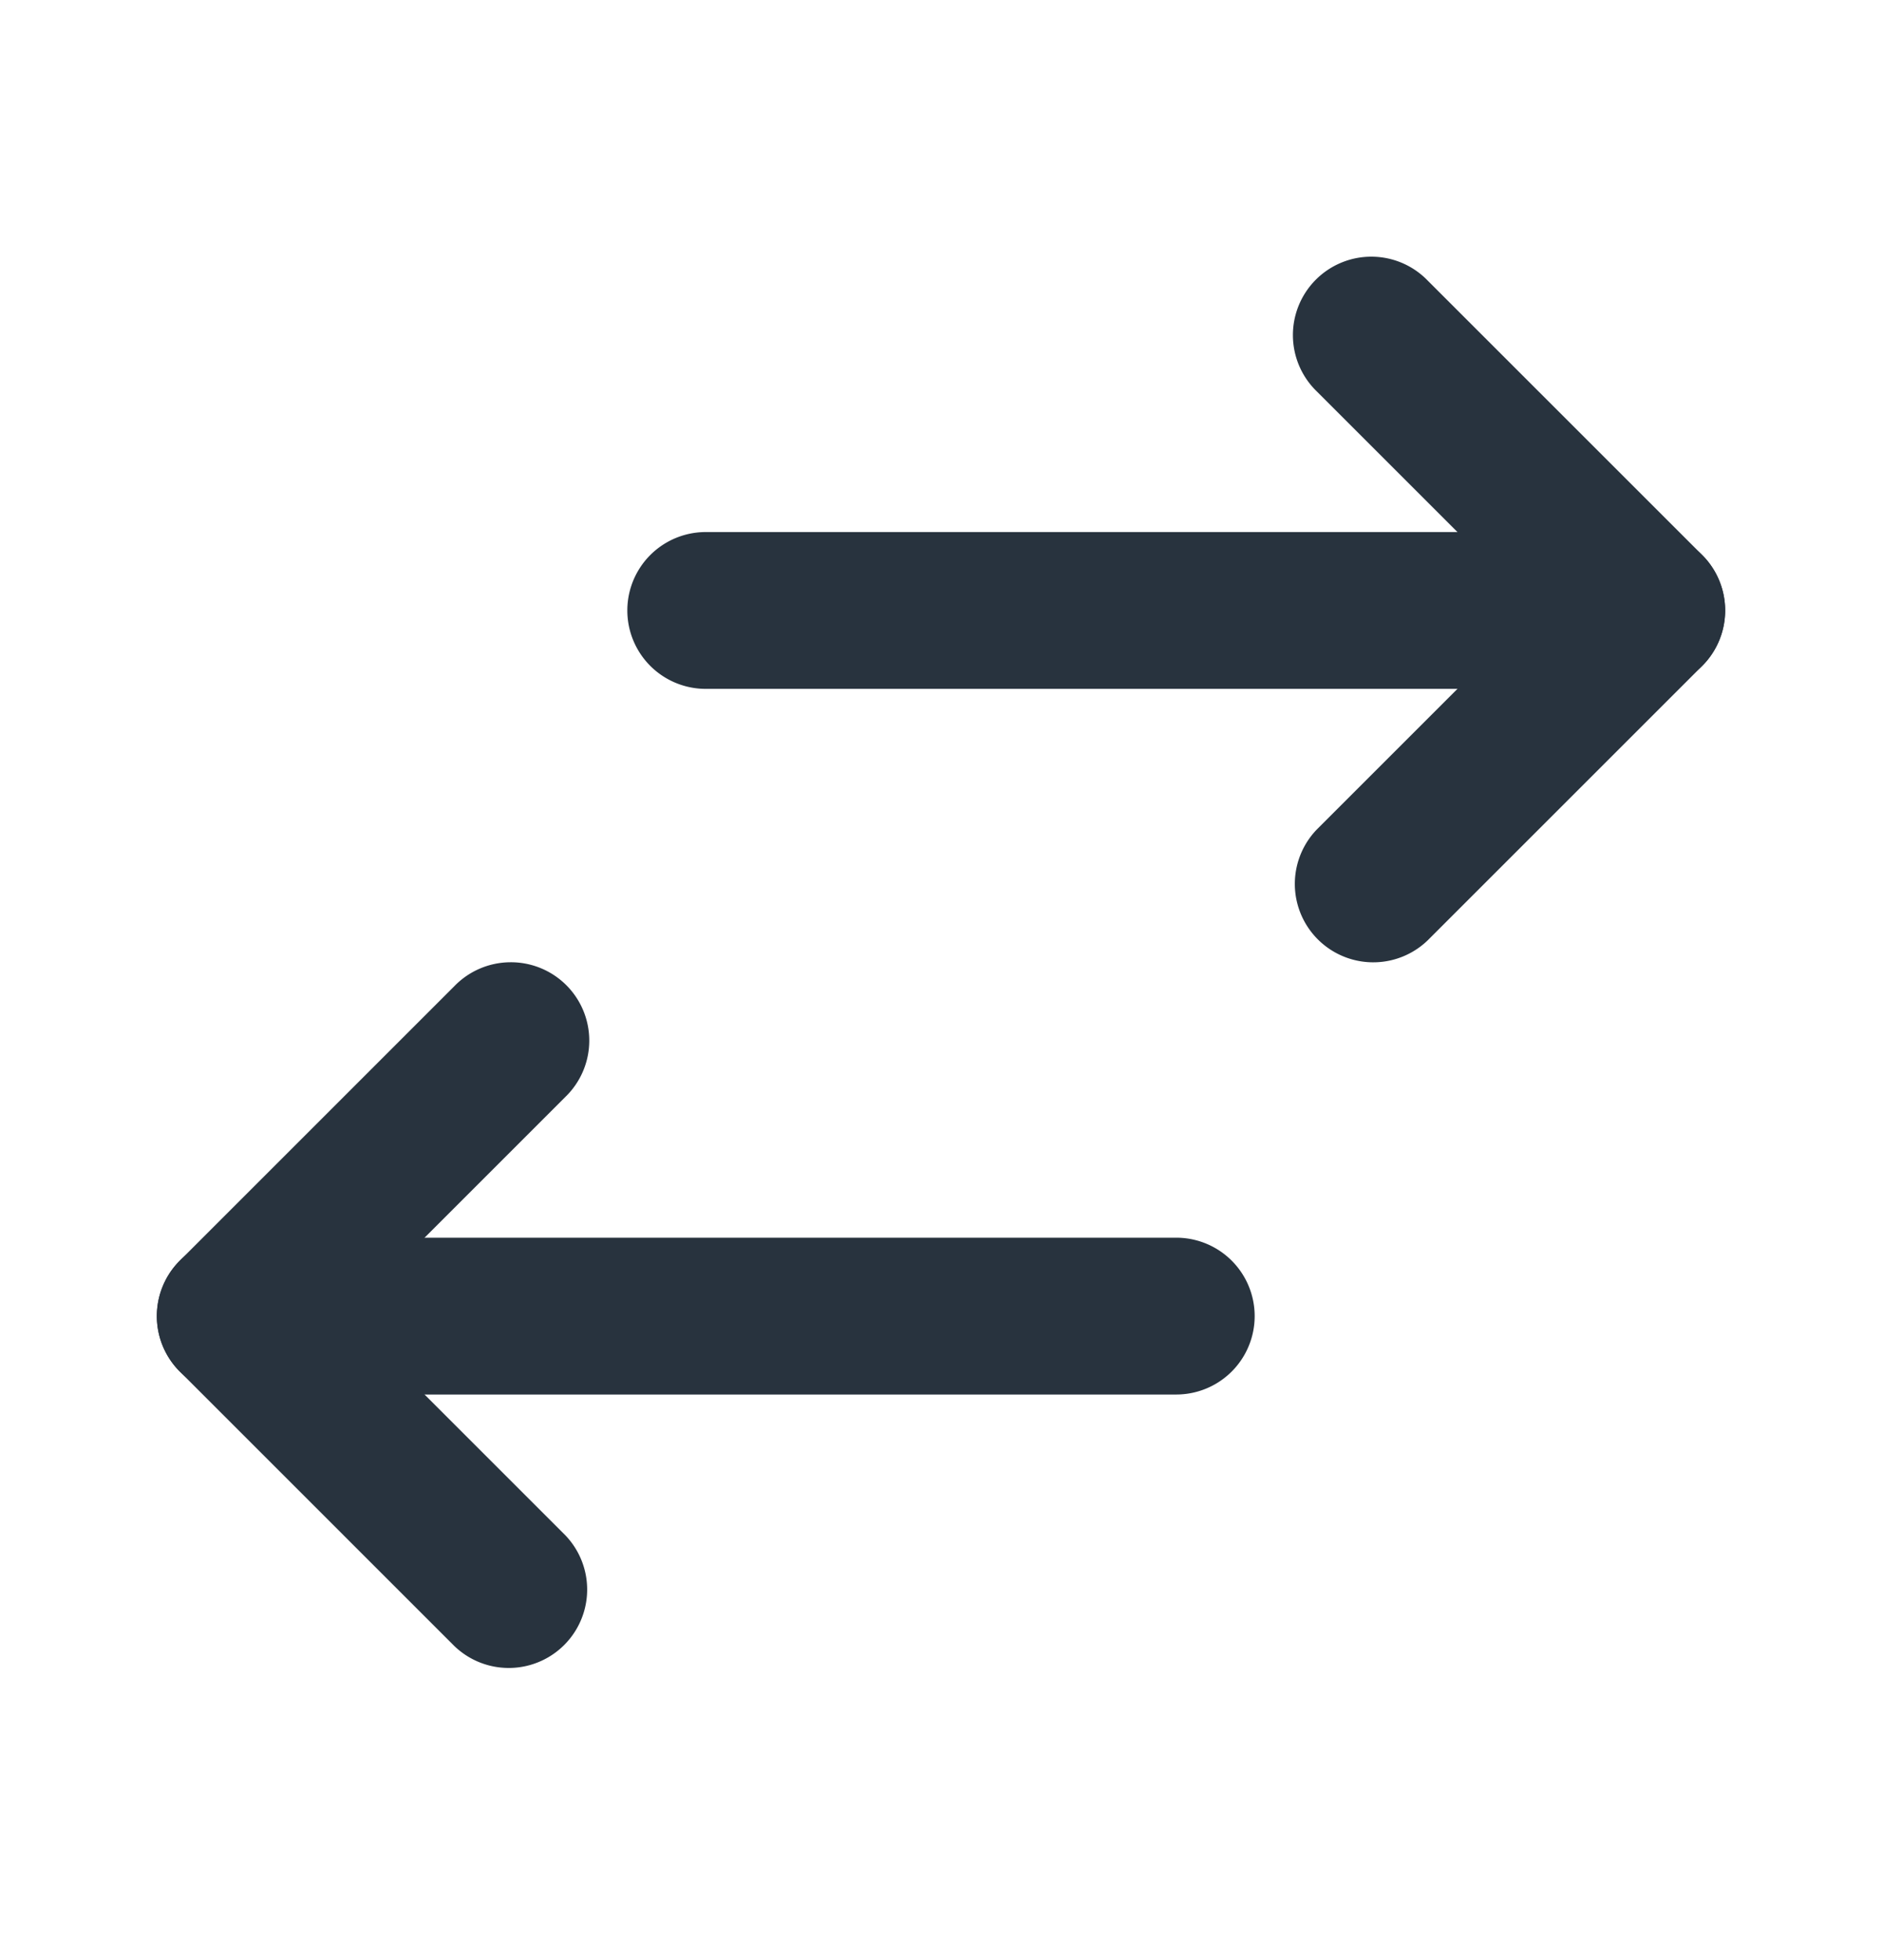 <svg xmlns="http://www.w3.org/2000/svg" width="24" height="25" fill="none" viewBox="0 0 24 25">
  <path fill="#28333E" fill-rule="evenodd" d="M2 16.786a1 1 0 0 0 1 1h12a1 1 0 1 0 0-2H3a1 1 0 0 0-1 1Z" clip-rule="evenodd"/>
  <path fill="#28333E" fill-rule="evenodd" d="M2.293 16.079a1 1 0 0 0 0 1.414l3.5 3.5a1 1 0 0 0 1.414-1.414l-2.793-2.793 2.793-2.793a.999.999 0 0 0-.703-1.72 1 1 0 0 0-.711.306l-3.5 3.5ZM22 7.786a1 1 0 0 0-1-1H9a1 1 0 0 0 0 2h12a1 1 0 0 0 1-1Z" clip-rule="evenodd"/>
  <path fill="#28333E" fill-rule="evenodd" d="M21.707 8.493a1 1 0 0 0 0-1.414l-3.5-3.5a1 1 0 1 0-1.414 1.414l2.793 2.793-2.793 2.793a1 1 0 0 0 1.414 1.414l3.5-3.5Z" clip-rule="evenodd"/>
</svg>
